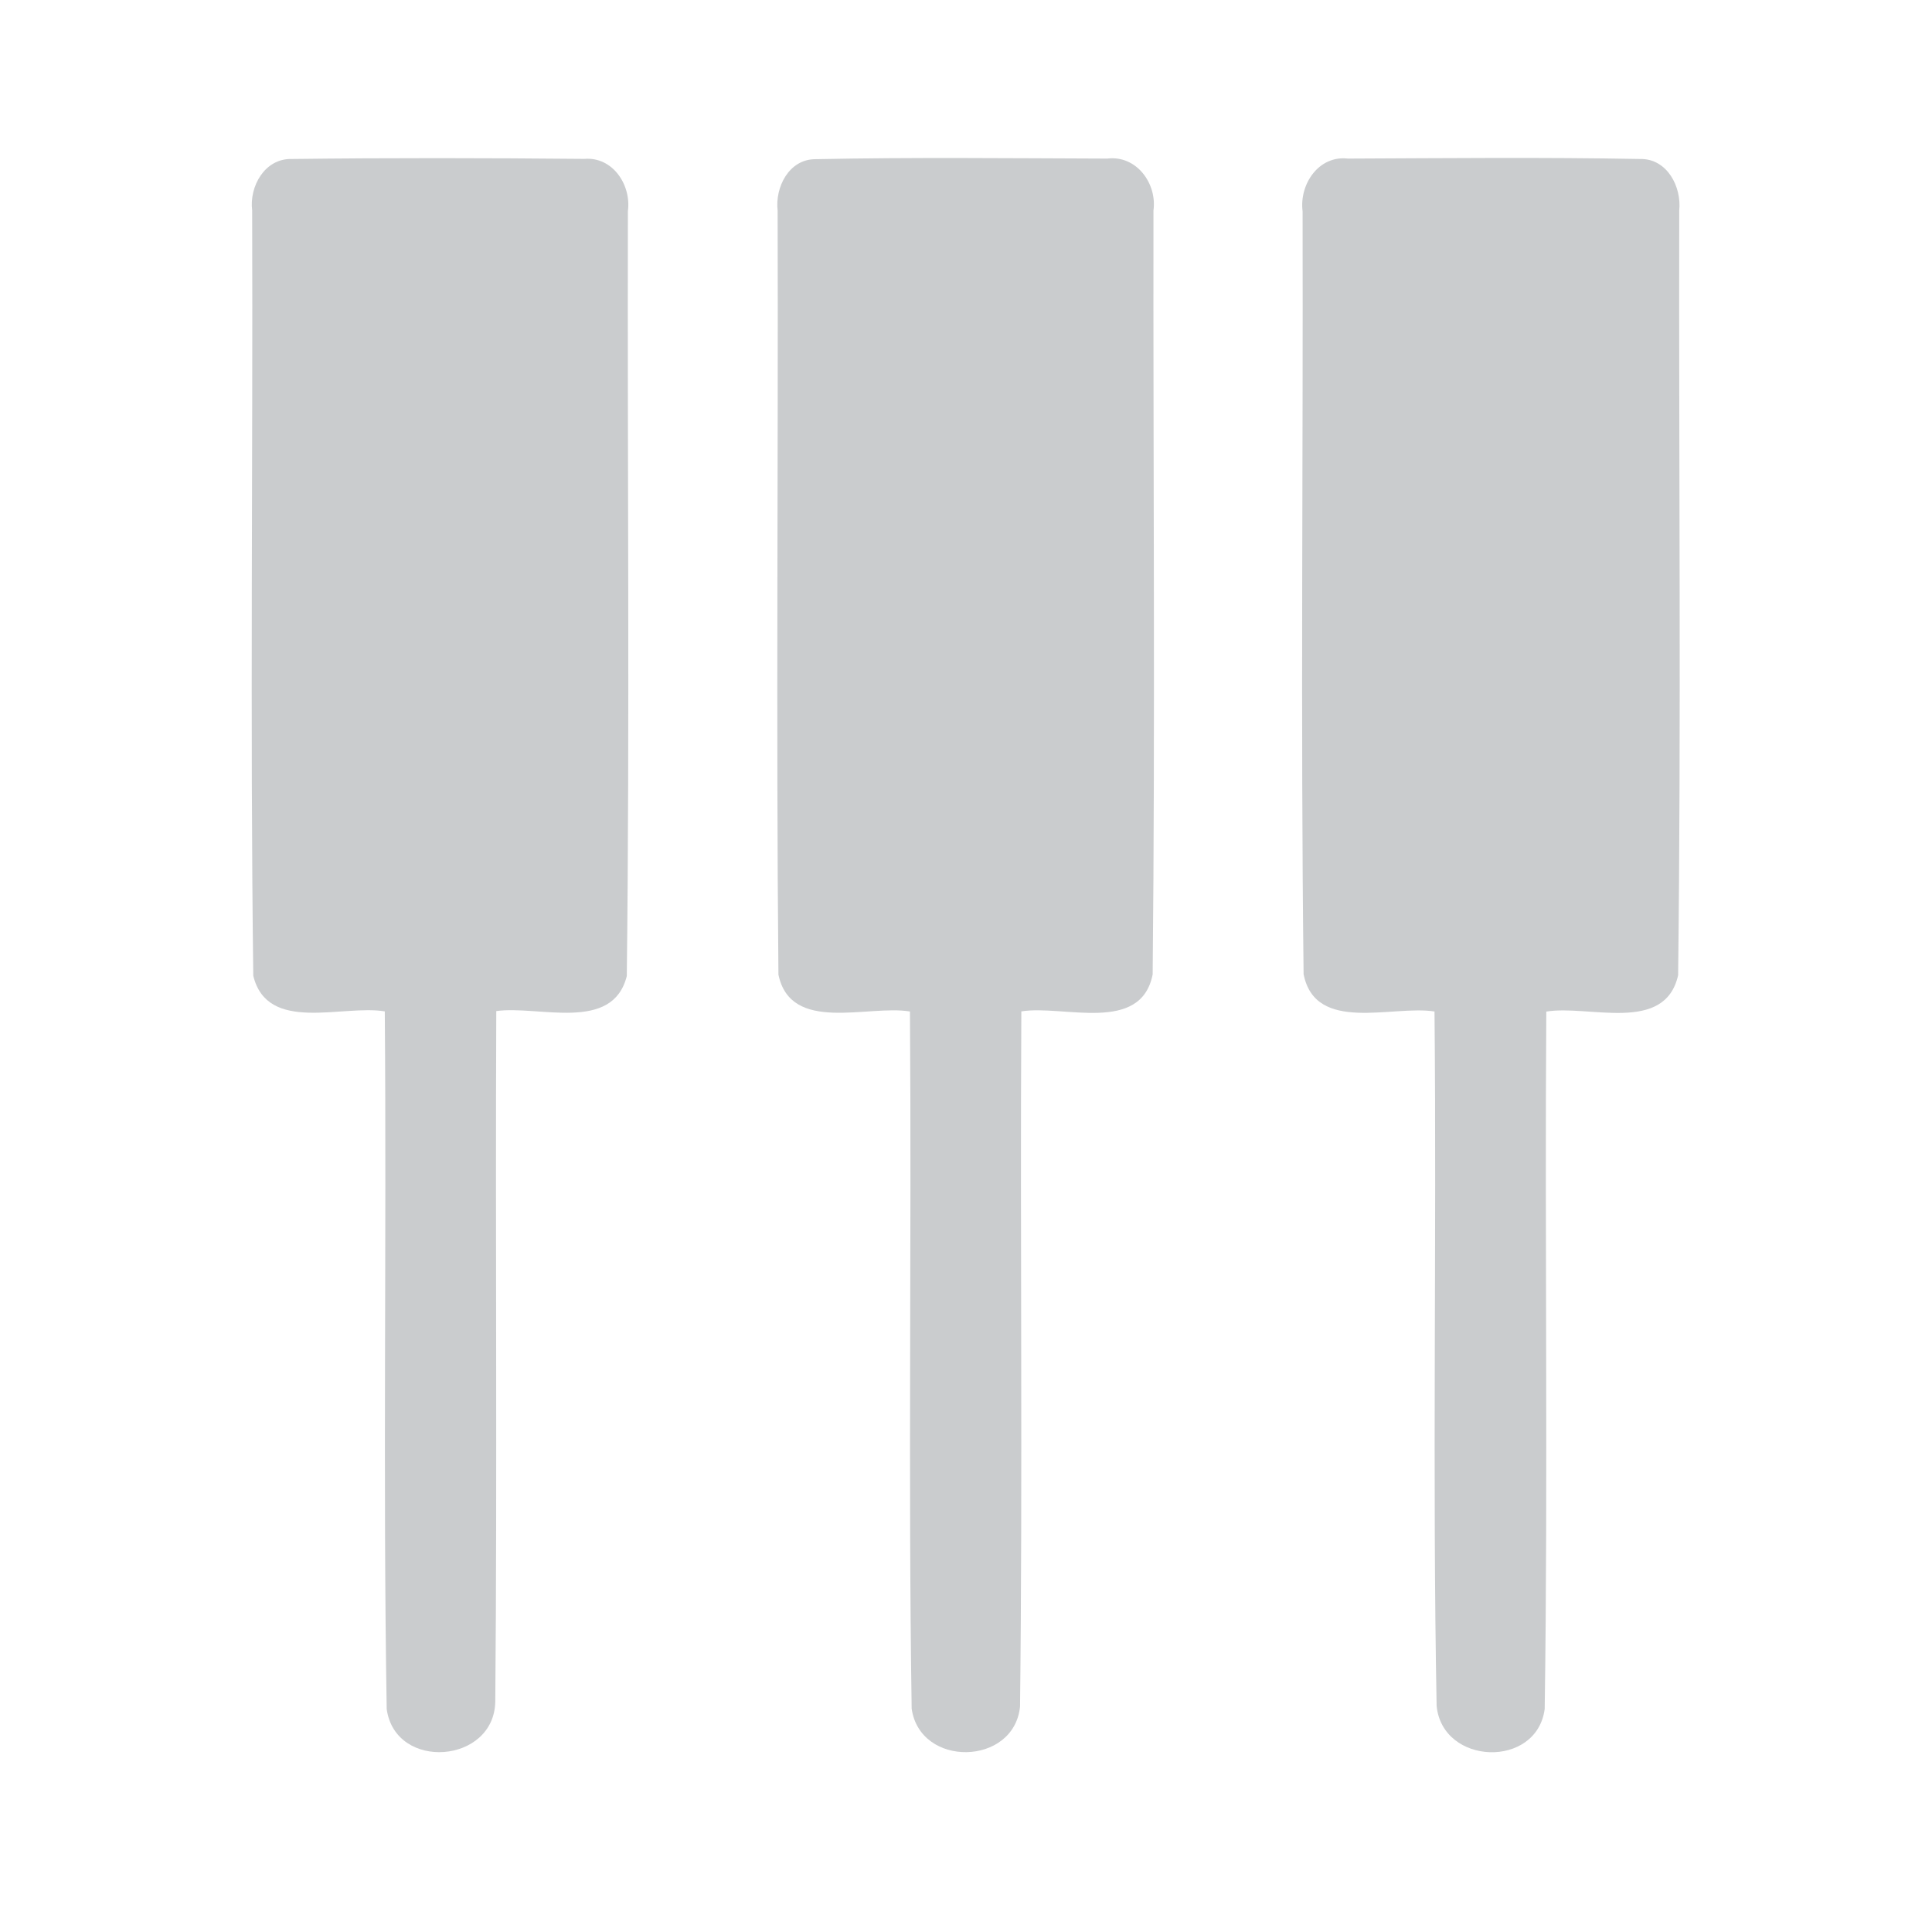 <?xml version="1.0" encoding="UTF-8" ?>
<!DOCTYPE svg PUBLIC "-//W3C//DTD SVG 1.1//EN" "http://www.w3.org/Graphics/SVG/1.1/DTD/svg11.dtd">
<svg width="192pt" height="192pt" viewBox="0 0 192 192" version="1.1" xmlns="http://www.w3.org/2000/svg">
<g id="#caccceff">
<path fill="#caccce" opacity="1.00" d=" M 25.06 20.92 C 24.76 18.52 26.31 15.74 28.98 15.80 C 38.67 15.68 48.37 15.70 58.06 15.79 C 60.89 15.55 62.75 18.38 62.40 20.98 C 62.34 46.31 62.59 71.67 62.29 97.00 C 60.87 102.65 53.54 99.89 49.32 100.48 C 49.22 123.35 49.42 146.21 49.22 169.07 C 49.15 175.28 39.30 176.04 38.43 169.85 C 38.05 146.75 38.43 123.62 38.24 100.51 C 34.03 99.81 26.57 102.73 25.17 96.97 C 24.85 71.63 25.14 46.27 25.06 20.92 Z" />
<path fill="#caccce" opacity="1.00" d=" M 77.28 20.93 C 77.01 18.62 78.39 15.85 80.99 15.82 C 90.67 15.62 100.36 15.73 110.04 15.76 C 112.93 15.40 115.00 18.23 114.63 20.92 C 114.59 46.23 114.81 71.55 114.55 96.84 C 113.37 102.78 105.70 99.84 101.50 100.51 C 101.37 123.54 101.64 146.58 101.37 169.61 C 100.76 175.51 91.43 175.69 90.60 169.80 C 90.25 146.72 90.60 123.61 90.43 100.52 C 86.23 99.83 78.59 102.74 77.36 96.86 C 77.12 71.56 77.35 46.24 77.28 20.93 Z" />
<path fill="#caccce" opacity="1.00" d=" M 129.45 21.00 C 129.11 18.33 131.03 15.42 133.96 15.76 C 143.64 15.72 153.33 15.62 163.00 15.80 C 165.67 15.75 167.13 18.55 166.88 20.93 C 166.83 46.26 167.08 71.60 166.77 96.92 C 165.45 102.77 157.90 99.83 153.67 100.53 C 153.51 123.63 153.85 146.75 153.51 169.84 C 152.72 175.78 143.35 175.45 142.77 169.53 C 142.34 146.55 142.78 123.52 142.56 100.52 C 138.37 99.86 130.72 102.74 129.55 96.81 C 129.25 71.55 129.51 46.27 129.45 21.00 Z" />
</g>
</svg>
